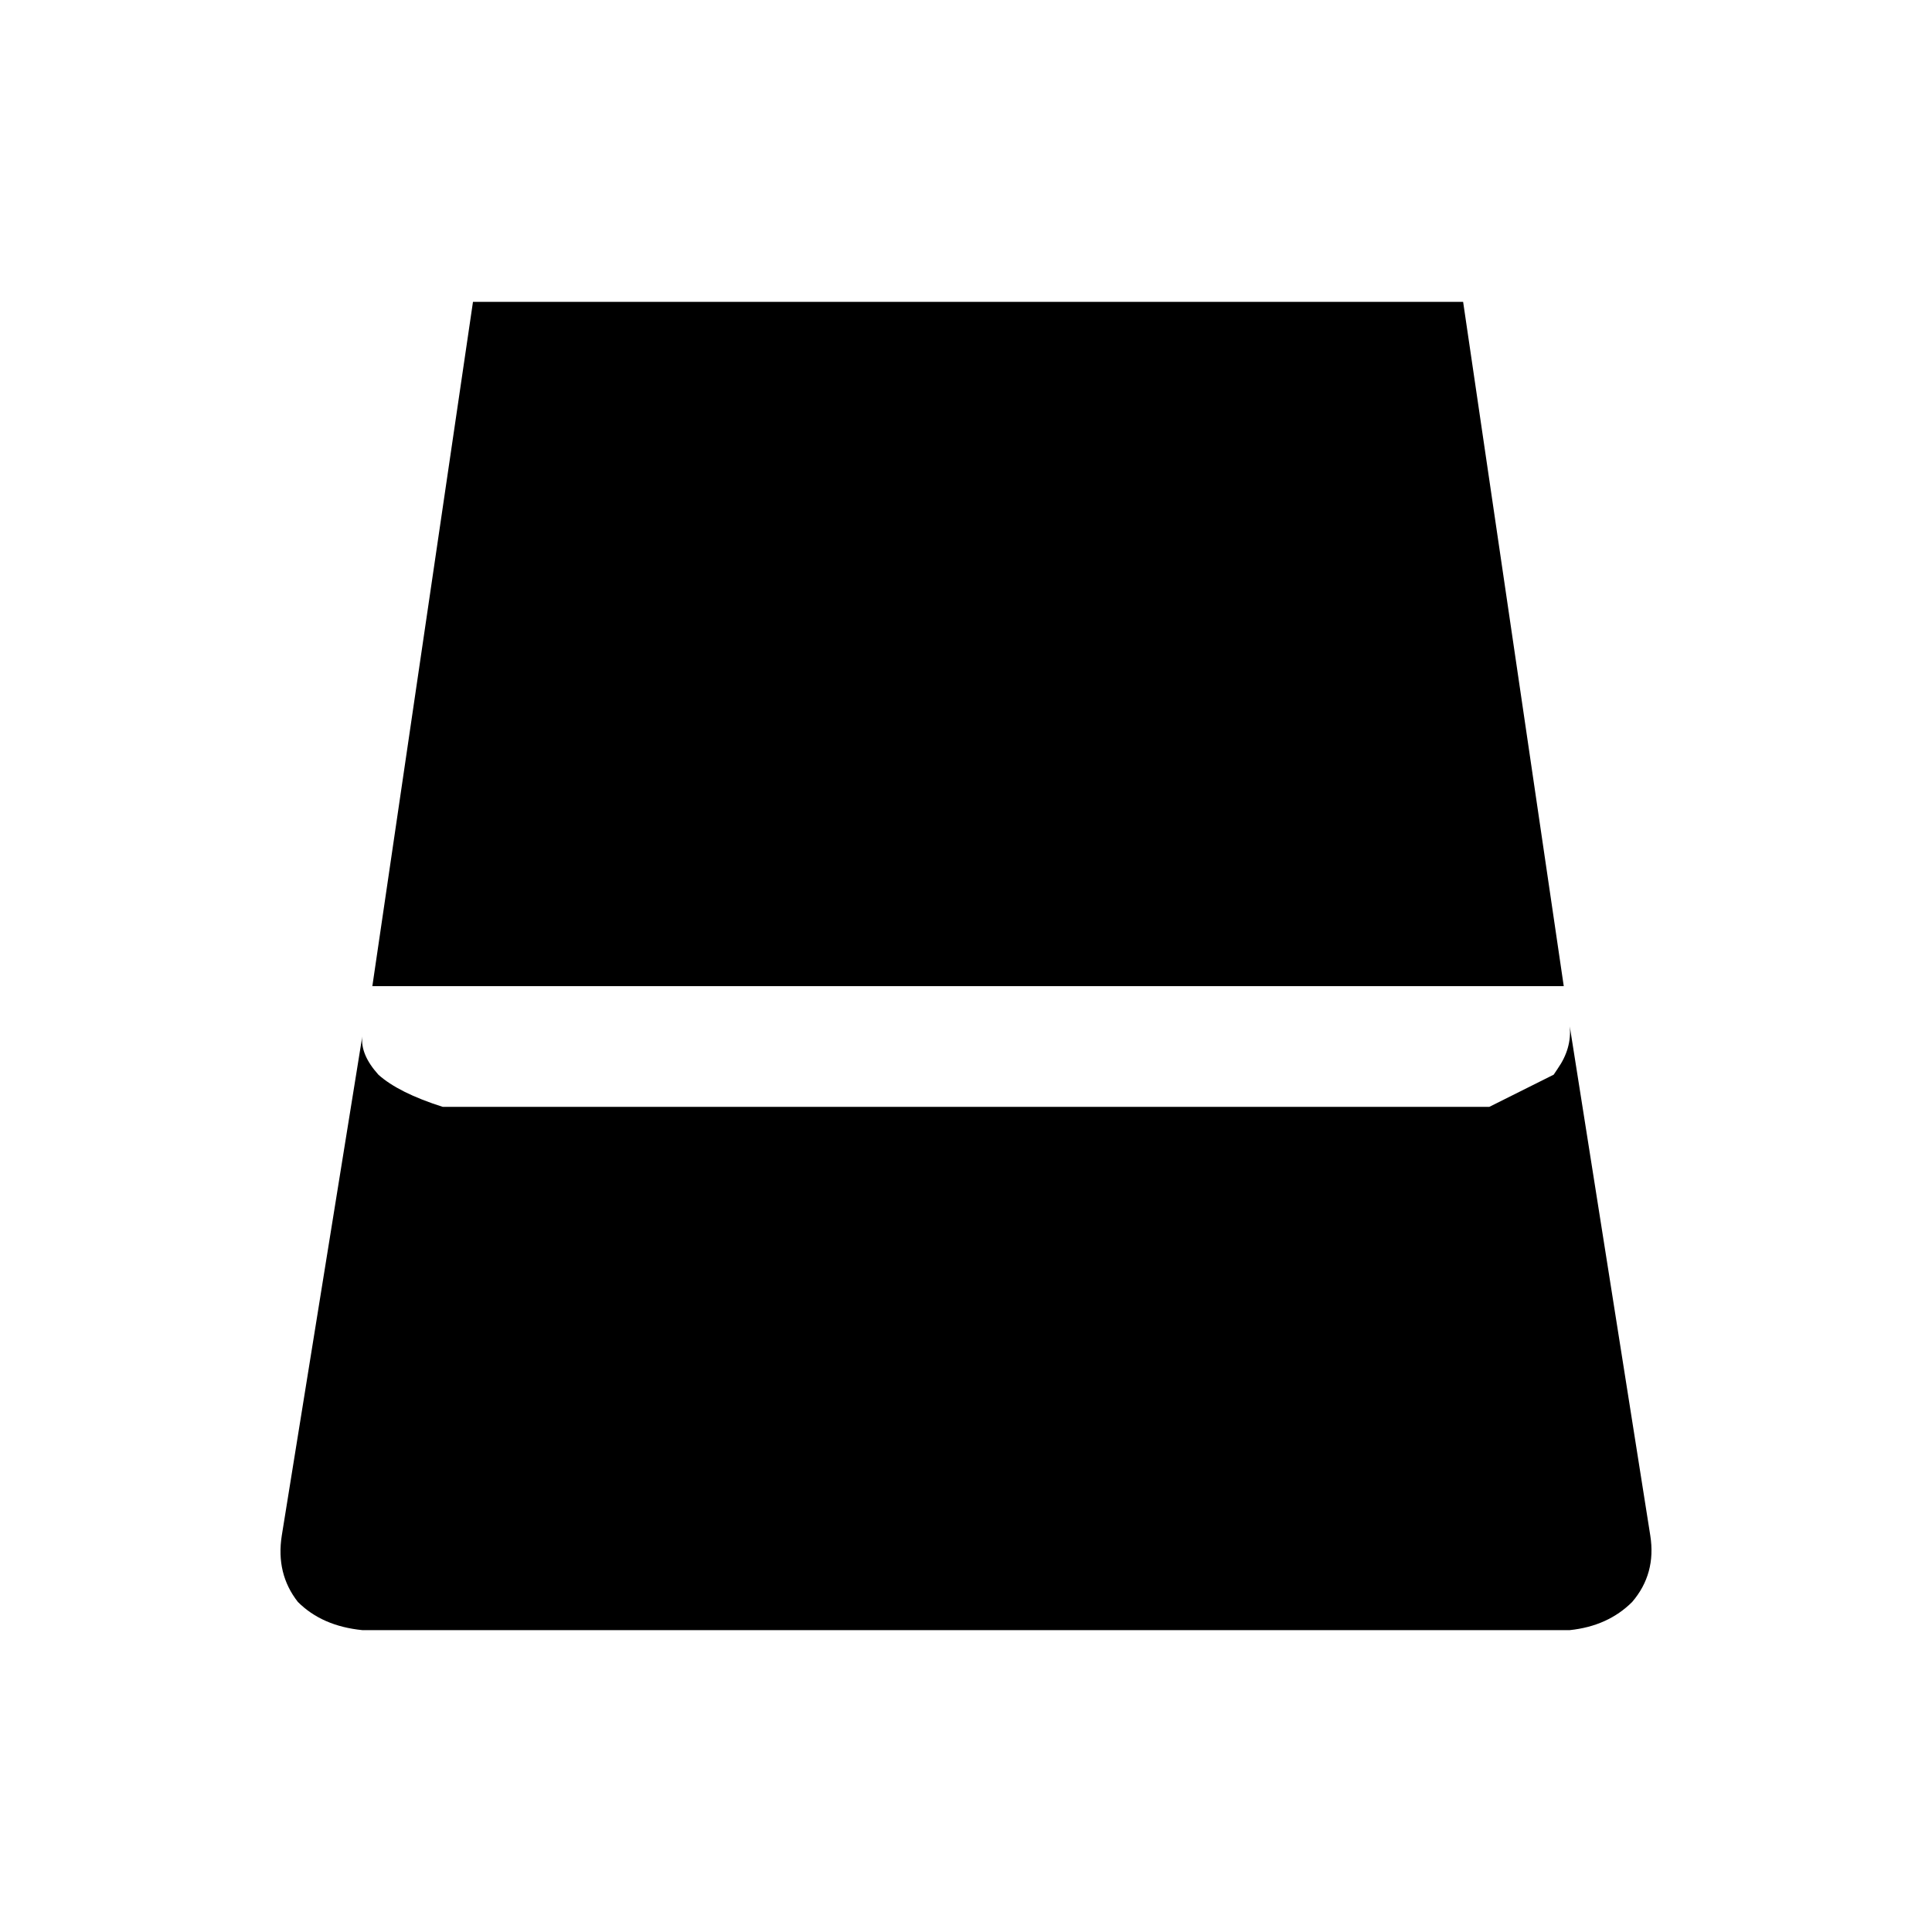<svg xmlns:dc="http://purl.org/dc/elements/1.1/" xmlns:cc="http://creativecommons.org/ns#" xmlns:rdf="http://www.w3.org/1999/02/22-rdf-syntax-ns#" xmlns:svg="http://www.w3.org/2000/svg" xmlns="http://www.w3.org/2000/svg" xmlns:sodipodi="http://sodipodi.sourceforge.net/DTD/sodipodi-0.dtd" xmlns:inkscape="http://www.inkscape.org/namespaces/inkscape" width="48" height="48" id="svg5057" version="1.1" inkscape:version="0.91 r13725" viewBox="0 0 48 48" sodipodi:docname="all_icons.tar">
  <defs id="defs5059"/>
  <sodipodi:namedview id="base" pagecolor="#ffffff" bordercolor="#666666" borderopacity="1.0" inkscape:pageopacity="0.0" inkscape:pageshadow="2" inkscape:zoom="5.3607533" inkscape:cx="17.083968" inkscape:cy="9.574371" inkscape:current-layer="layer36" showgrid="true" inkscape:grid-bbox="true" inkscape:document-units="px" inkscape:window-width="1680" inkscape:window-height="988" inkscape:window-x="-8" inkscape:window-y="-8" inkscape:window-maximized="1" showguides="true">
    <inkscape:grid type="xygrid" id="grid6922"/>
  </sodipodi:namedview>
  <g inkscape:groupmode="layer" id="layer148" inkscape:label="key-small-3d" style="display:inline">
    <path id="path6520" style="display:inline;fill:#000000;stroke:none" d="m 36.351,7.5 2.5,17 -29.6,0 2.5,-17 24.6,0 m 2.25,19.2 0.1,-0.15 q 0.35,-0.5 0.3,-1.05 l 2,12.65 q 0.15,0.95 -0.45,1.65 -0.6,0.6 -1.55,0.7 l -30,0 q -1,-0.1 -1.6,-0.7 -0.55,-0.7 -0.4,-1.65 l 2,-12.4 q -0.05,0.45 0.4,0.95 0.5,0.45 1.6,0.8 l 26,0 1.6,-0.8" inkscape:connector-curvature="0"/>
  </g>
  </svg>